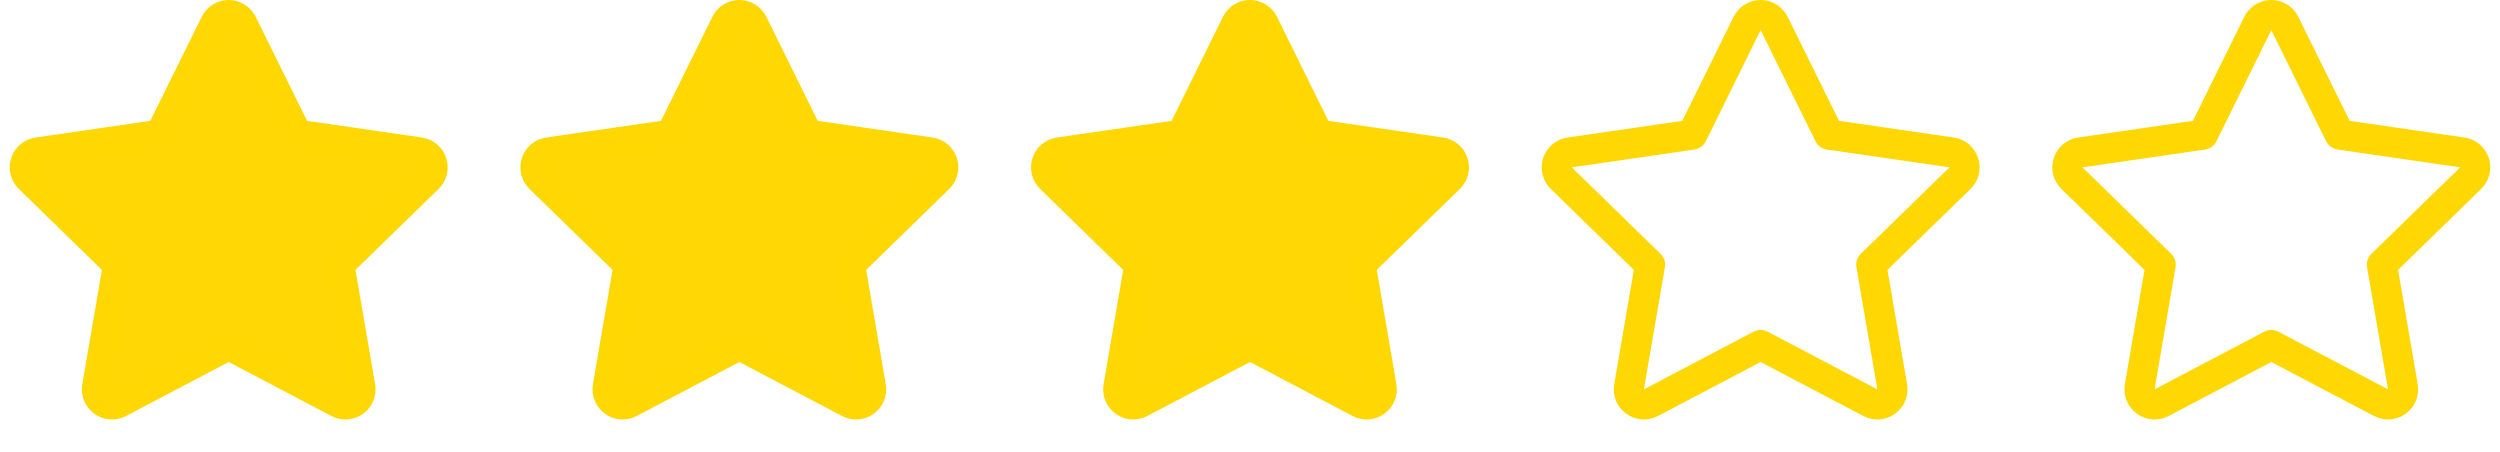 <svg width="83" height="15" viewBox="0 0 83 15" fill="none" xmlns="http://www.w3.org/2000/svg">
<path d="M8.041 0.779C7.957 0.608 7.783 0.5 7.593 0.5C7.403 0.5 7.229 0.608 7.145 0.779L5.323 4.469L1.251 5.061C1.062 5.088 0.906 5.22 0.847 5.401C0.788 5.582 0.837 5.781 0.974 5.914L3.921 8.786L3.225 12.842C3.193 13.03 3.27 13.22 3.424 13.331C3.578 13.443 3.782 13.458 3.95 13.369L7.593 11.454L11.236 13.369C11.404 13.458 11.608 13.443 11.762 13.331C11.916 13.22 11.993 13.03 11.961 12.842L11.265 8.786L14.212 5.914C14.349 5.781 14.398 5.582 14.339 5.401C14.28 5.22 14.124 5.088 13.935 5.061L9.863 4.469L8.041 0.779Z" fill="#FFD705" stroke="#FFD703" stroke-linejoin="round"/>
<path d="M24.995 0.779C24.911 0.608 24.737 0.5 24.547 0.5C24.356 0.5 24.183 0.608 24.098 0.779L22.277 4.469L18.204 5.061C18.016 5.088 17.86 5.22 17.801 5.401C17.742 5.582 17.791 5.781 17.927 5.914L20.874 8.786L20.178 12.842C20.146 13.03 20.224 13.22 20.378 13.331C20.531 13.443 20.736 13.458 20.904 13.369L24.547 11.454L28.189 13.369C28.358 13.458 28.562 13.443 28.716 13.331C28.87 13.22 28.947 13.03 28.915 12.842L28.219 8.786L31.166 5.914C31.302 5.781 31.351 5.582 31.293 5.401C31.234 5.22 31.077 5.088 30.889 5.061L26.816 4.469L24.995 0.779Z" fill="#FFD705" stroke="#FFD703" stroke-linejoin="round"/>
<path d="M41.948 0.779C41.864 0.608 41.69 0.5 41.5 0.5C41.309 0.5 41.136 0.608 41.051 0.779L39.23 4.469L35.157 5.061C34.969 5.088 34.813 5.22 34.754 5.401C34.695 5.582 34.744 5.781 34.88 5.914L37.827 8.786L37.132 12.842C37.099 13.03 37.177 13.22 37.331 13.331C37.485 13.443 37.689 13.458 37.857 13.369L41.5 11.454L45.142 13.369C45.311 13.458 45.515 13.443 45.669 13.331C45.823 13.22 45.9 13.03 45.868 12.842L45.172 8.786L48.119 5.914C48.255 5.781 48.304 5.582 48.246 5.401C48.187 5.22 48.03 5.088 47.842 5.061L43.769 4.469L41.948 0.779Z" fill="#FFD705" stroke="#FFD703" stroke-linejoin="round"/>
<path d="M58.902 0.779C58.818 0.608 58.644 0.5 58.453 0.5C58.263 0.5 58.089 0.608 58.005 0.779L56.184 4.469L52.111 5.061C51.923 5.088 51.766 5.22 51.708 5.401C51.649 5.582 51.698 5.781 51.834 5.914L54.781 8.786L54.085 12.842C54.053 13.03 54.13 13.22 54.284 13.331C54.438 13.443 54.642 13.458 54.811 13.369L58.453 11.454L62.096 13.369C62.264 13.458 62.469 13.443 62.623 13.331C62.776 13.22 62.854 13.03 62.822 12.842L62.126 8.786L65.073 5.914C65.209 5.781 65.258 5.582 65.199 5.401C65.14 5.22 64.984 5.088 64.796 5.061L60.723 4.469L58.902 0.779Z" stroke="#FFD703" stroke-linejoin="round"/>
<path d="M75.855 0.779C75.771 0.608 75.597 0.5 75.407 0.5C75.217 0.5 75.043 0.608 74.959 0.779L73.137 4.469L69.065 5.061C68.876 5.088 68.72 5.22 68.661 5.401C68.602 5.582 68.651 5.781 68.788 5.914L71.735 8.786L71.039 12.842C71.007 13.03 71.084 13.22 71.238 13.331C71.392 13.443 71.596 13.458 71.764 13.369L75.407 11.454L79.05 13.369C79.218 13.458 79.422 13.443 79.576 13.331C79.73 13.22 79.807 13.03 79.775 12.842L79.079 8.786L82.026 5.914C82.163 5.781 82.212 5.582 82.153 5.401C82.094 5.22 81.938 5.088 81.749 5.061L77.677 4.469L75.855 0.779Z" stroke="#FFD703" stroke-linejoin="round"/>
</svg>

